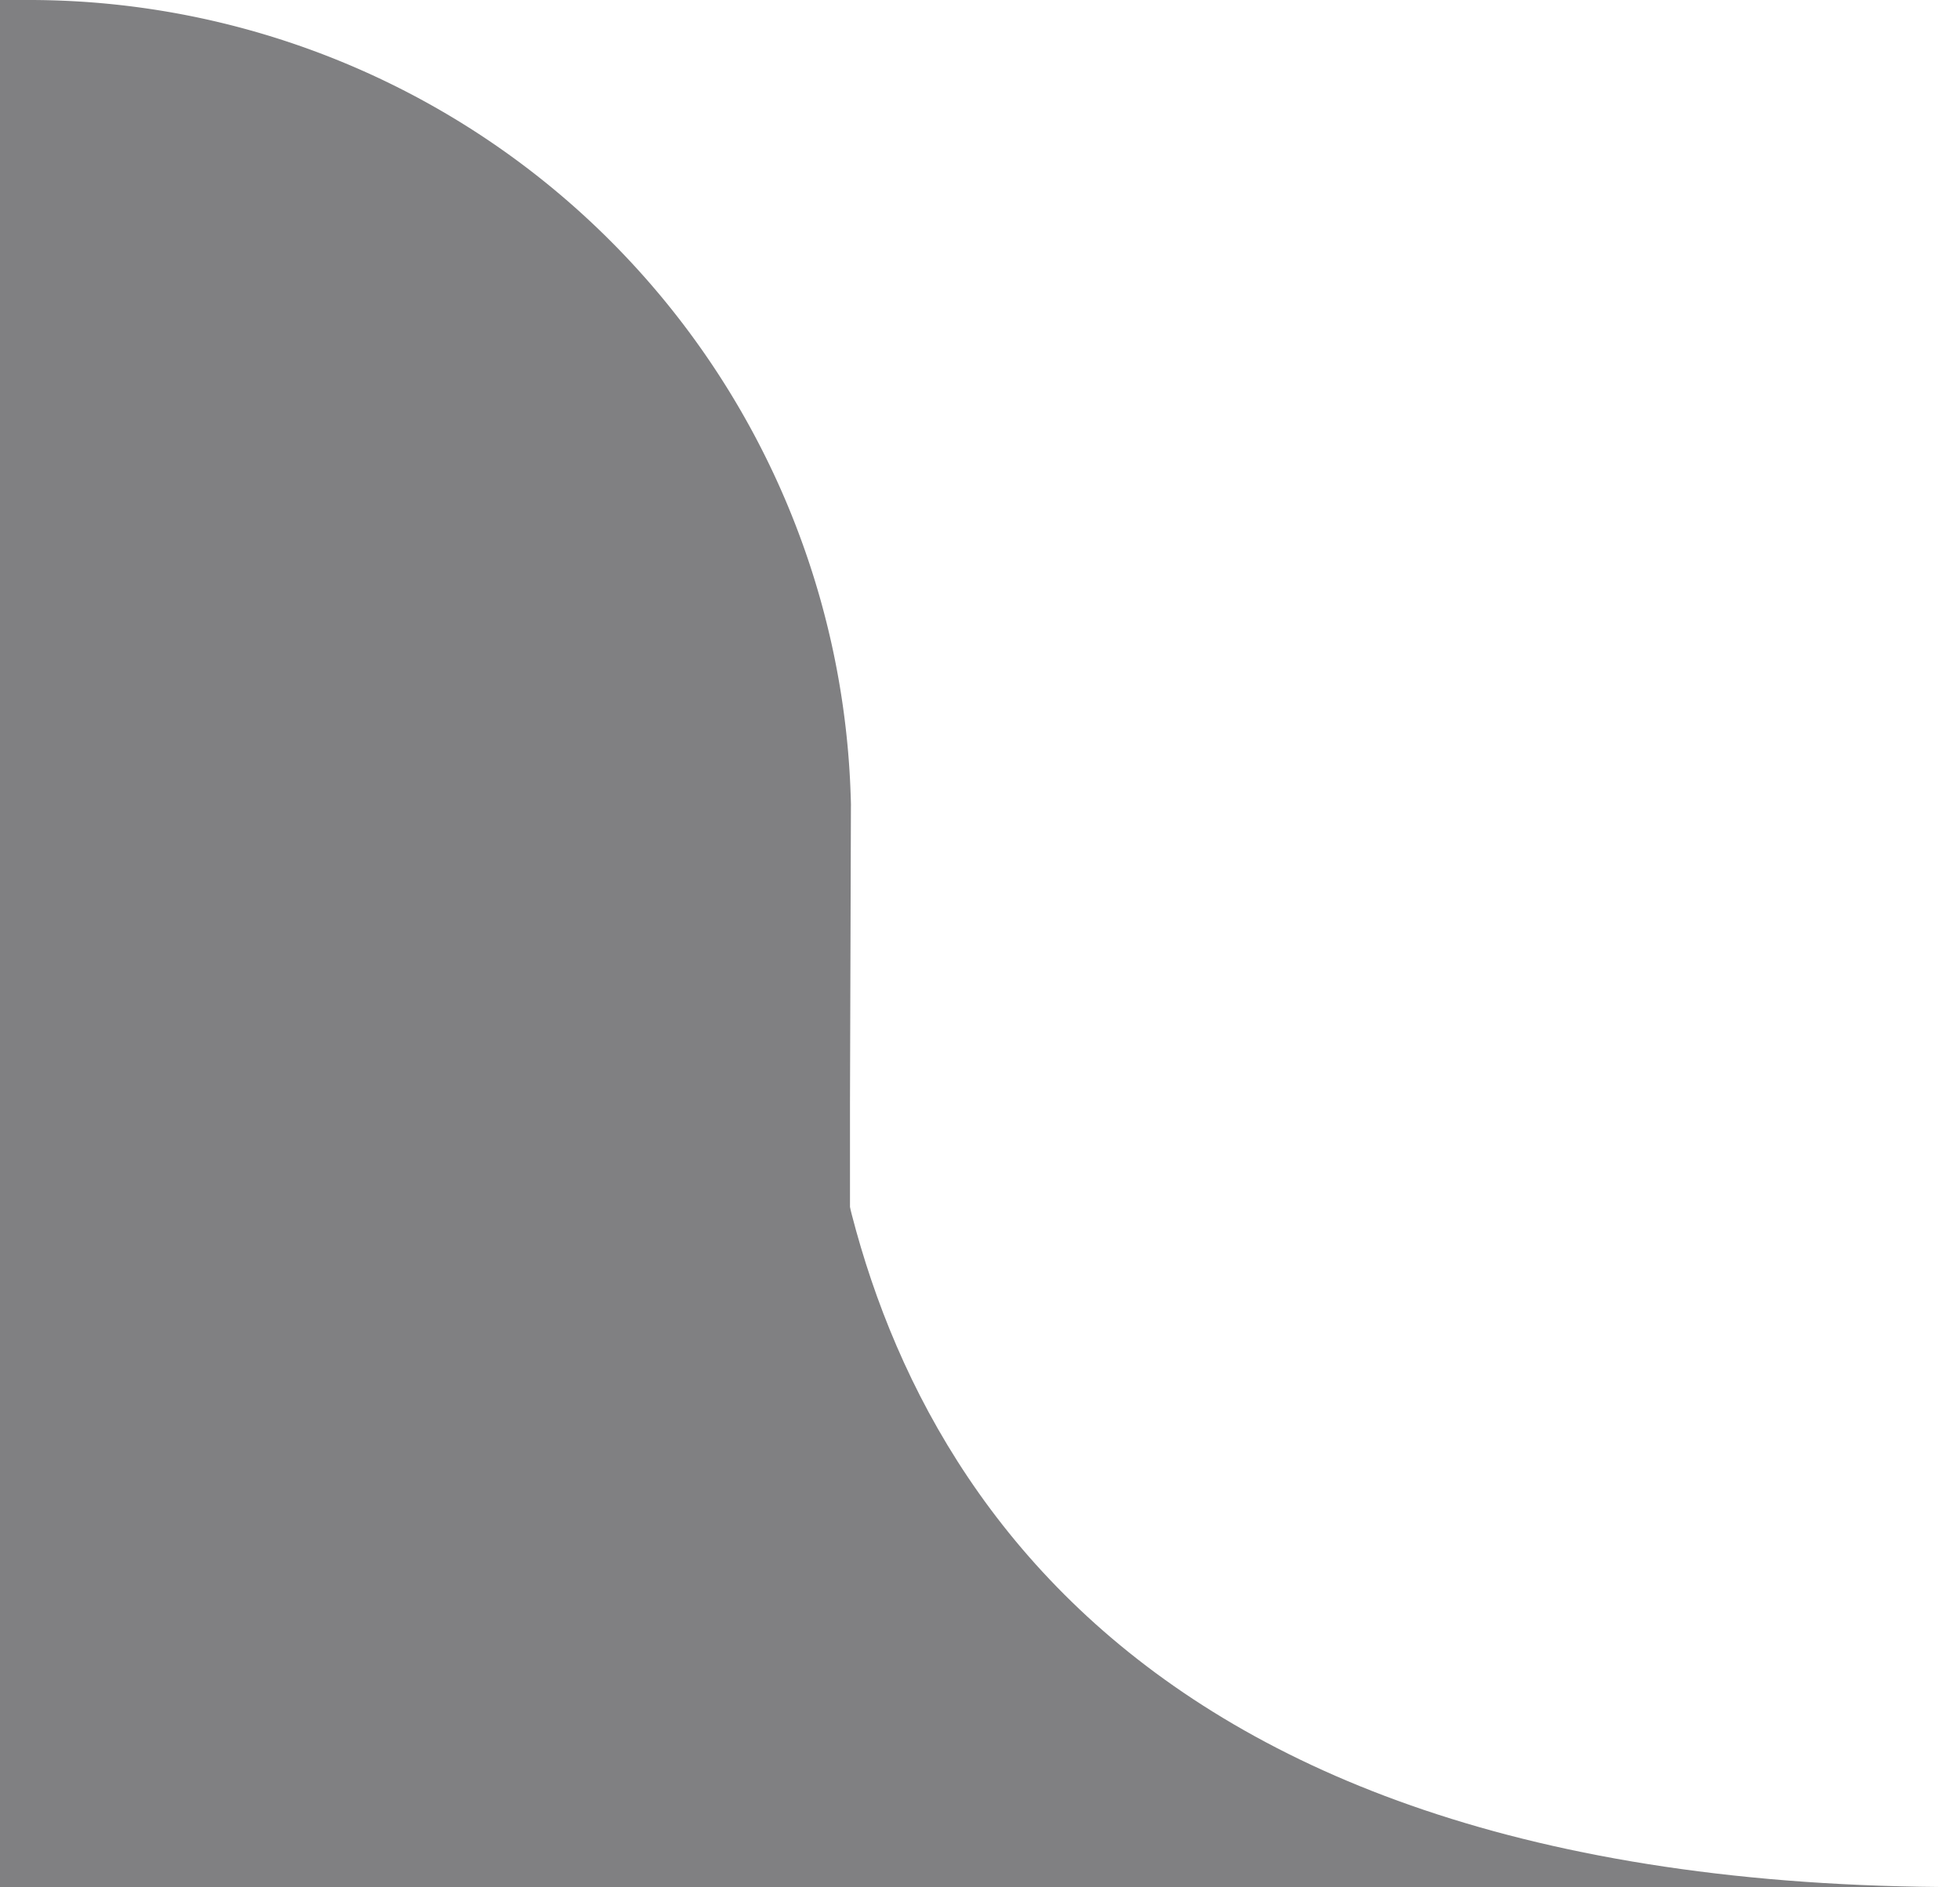 <svg xmlns="http://www.w3.org/2000/svg" viewBox="0 0 40.1 38.61"><defs><style>.a{fill:#808082;}</style></defs><title>banner-end</title><path class="a" d="M40.1,38.61c-17.73,0-22.18-9.43-23.12-16v16Z"/><path class="a" d="M17.41,16.24s0,.09,0,.26A16.82,16.82,0,0,0,.56,0H0V38.61H17.39V22.41l0,.16Z"/></svg>